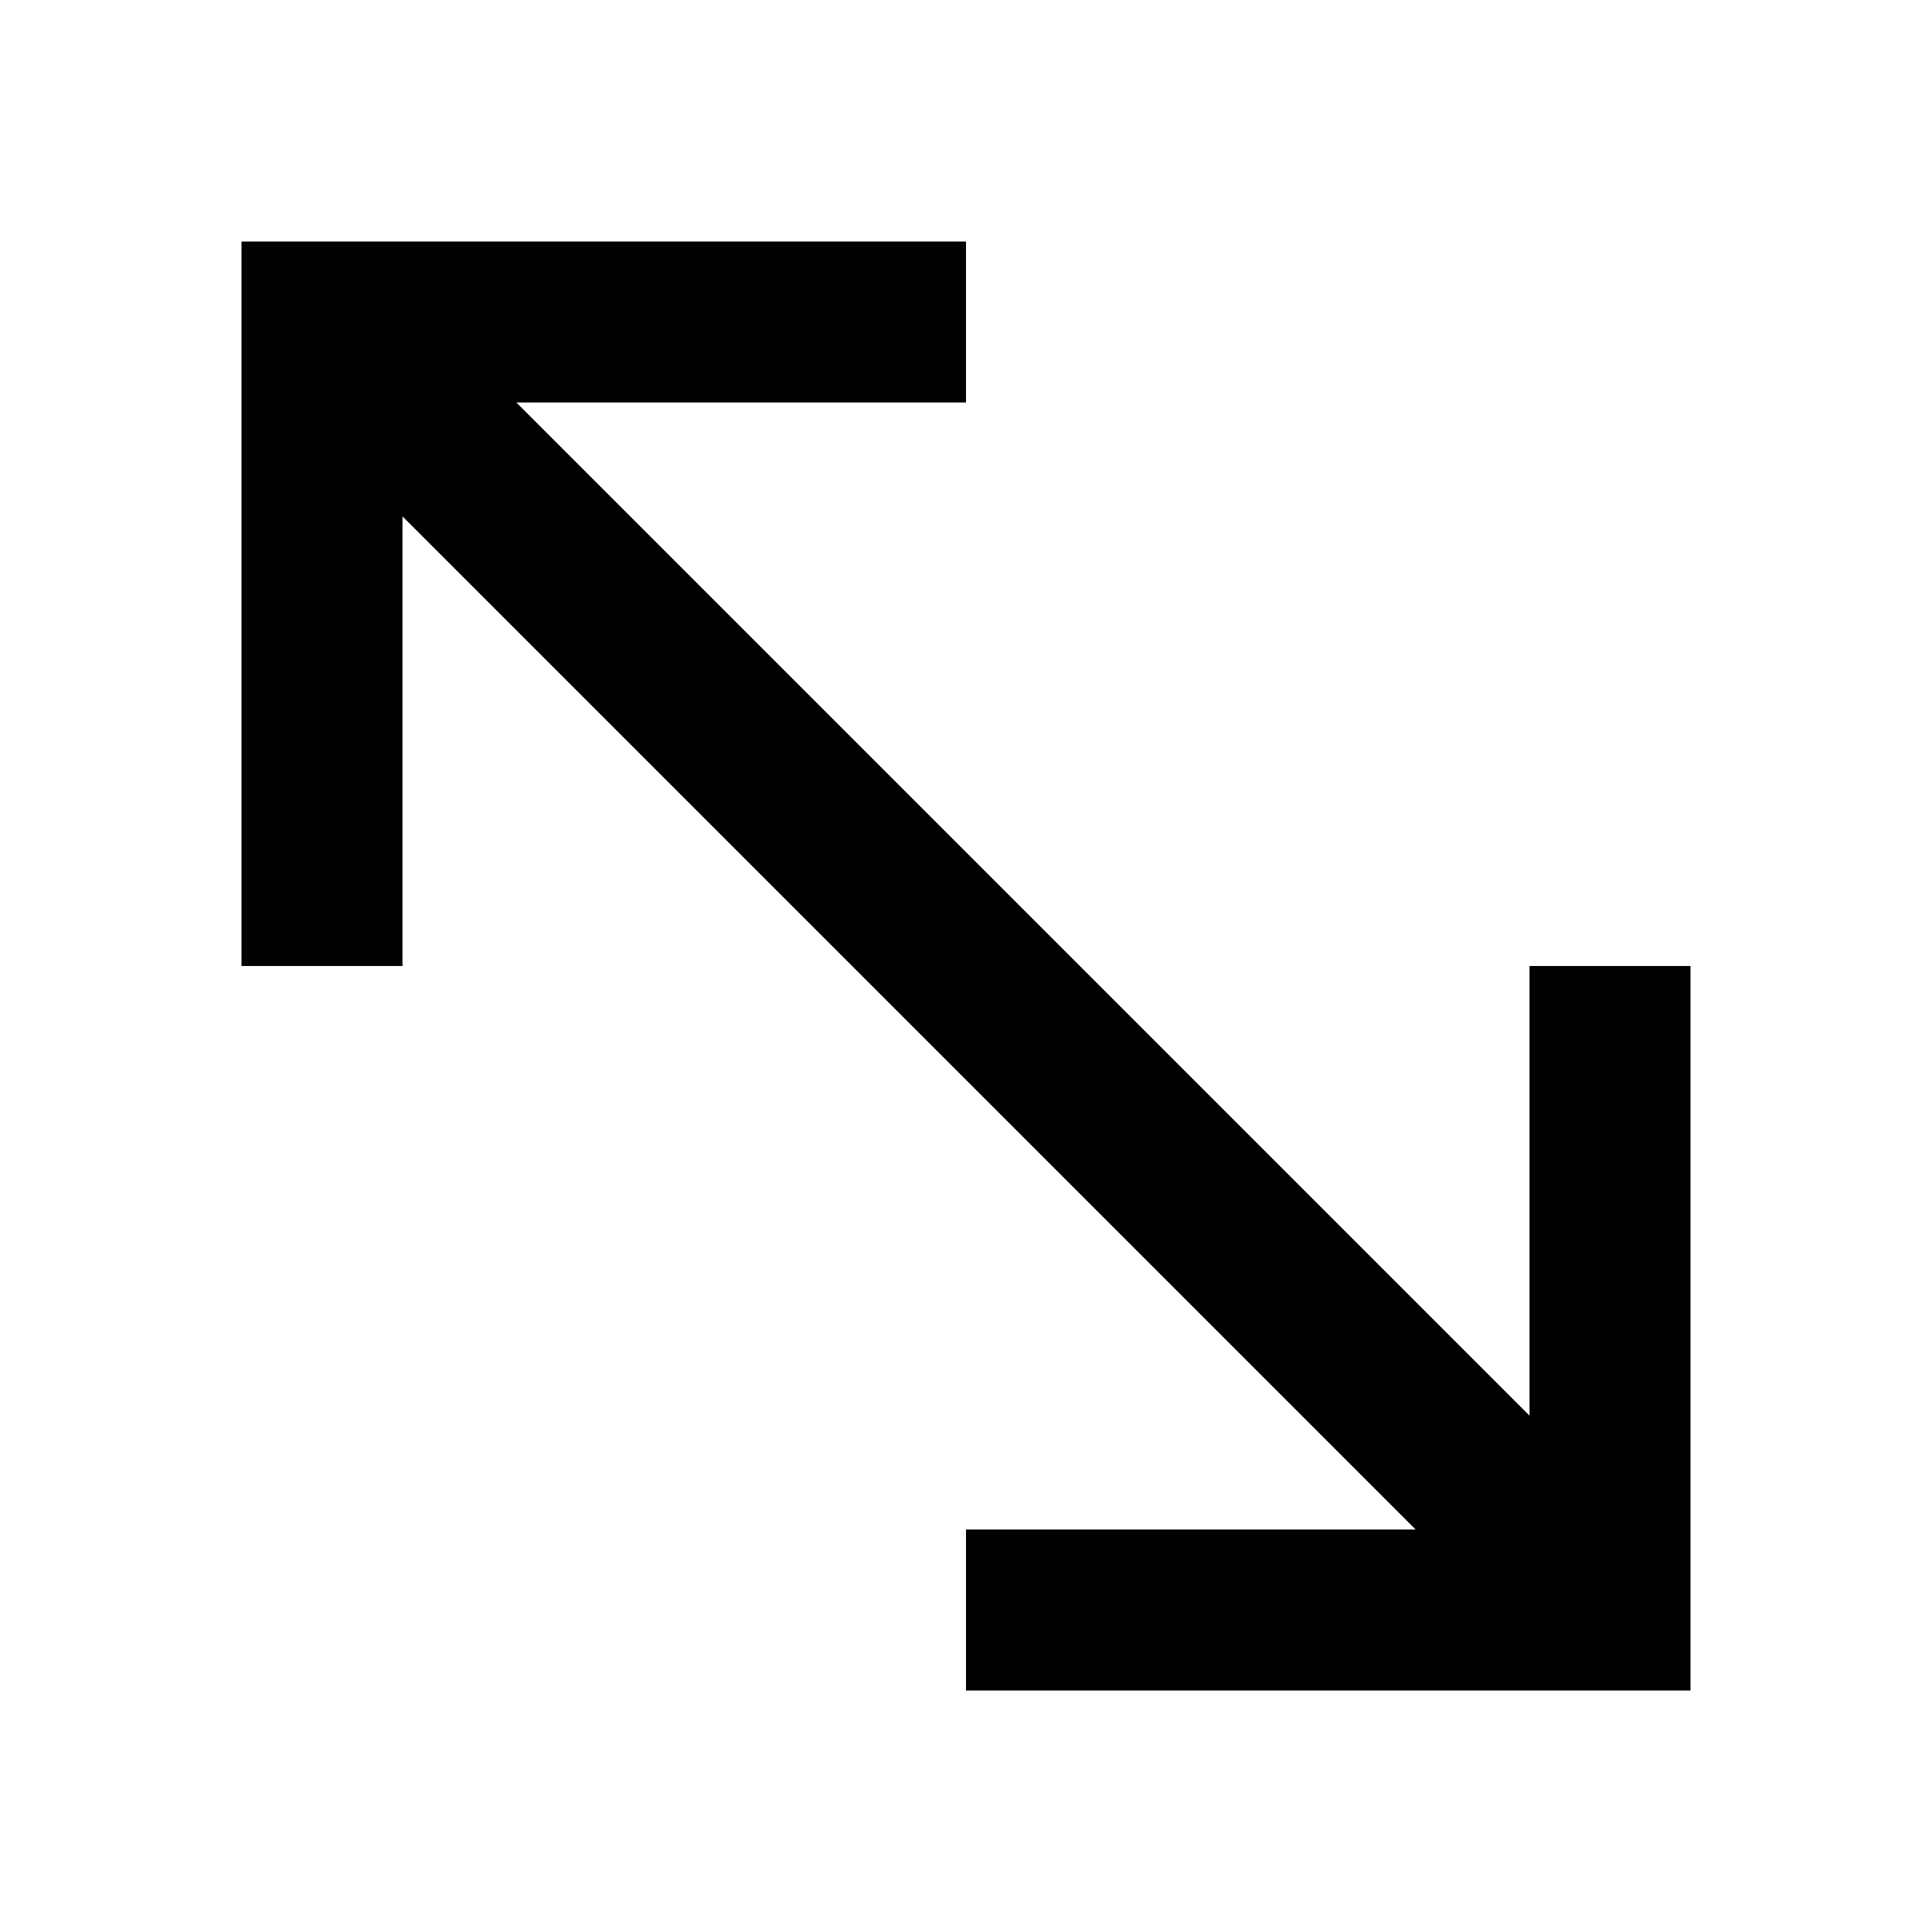 <svg width="16" height="16" viewBox="0 0 16 16" fill="none" xmlns="http://www.w3.org/2000/svg">
<path d="M12.667 8V11.724L4.276 3.333H8V2H2V8H3.333V4.276L11.724 12.667H8V14H14V8H12.667Z" fill="currentColor"/>
</svg>
